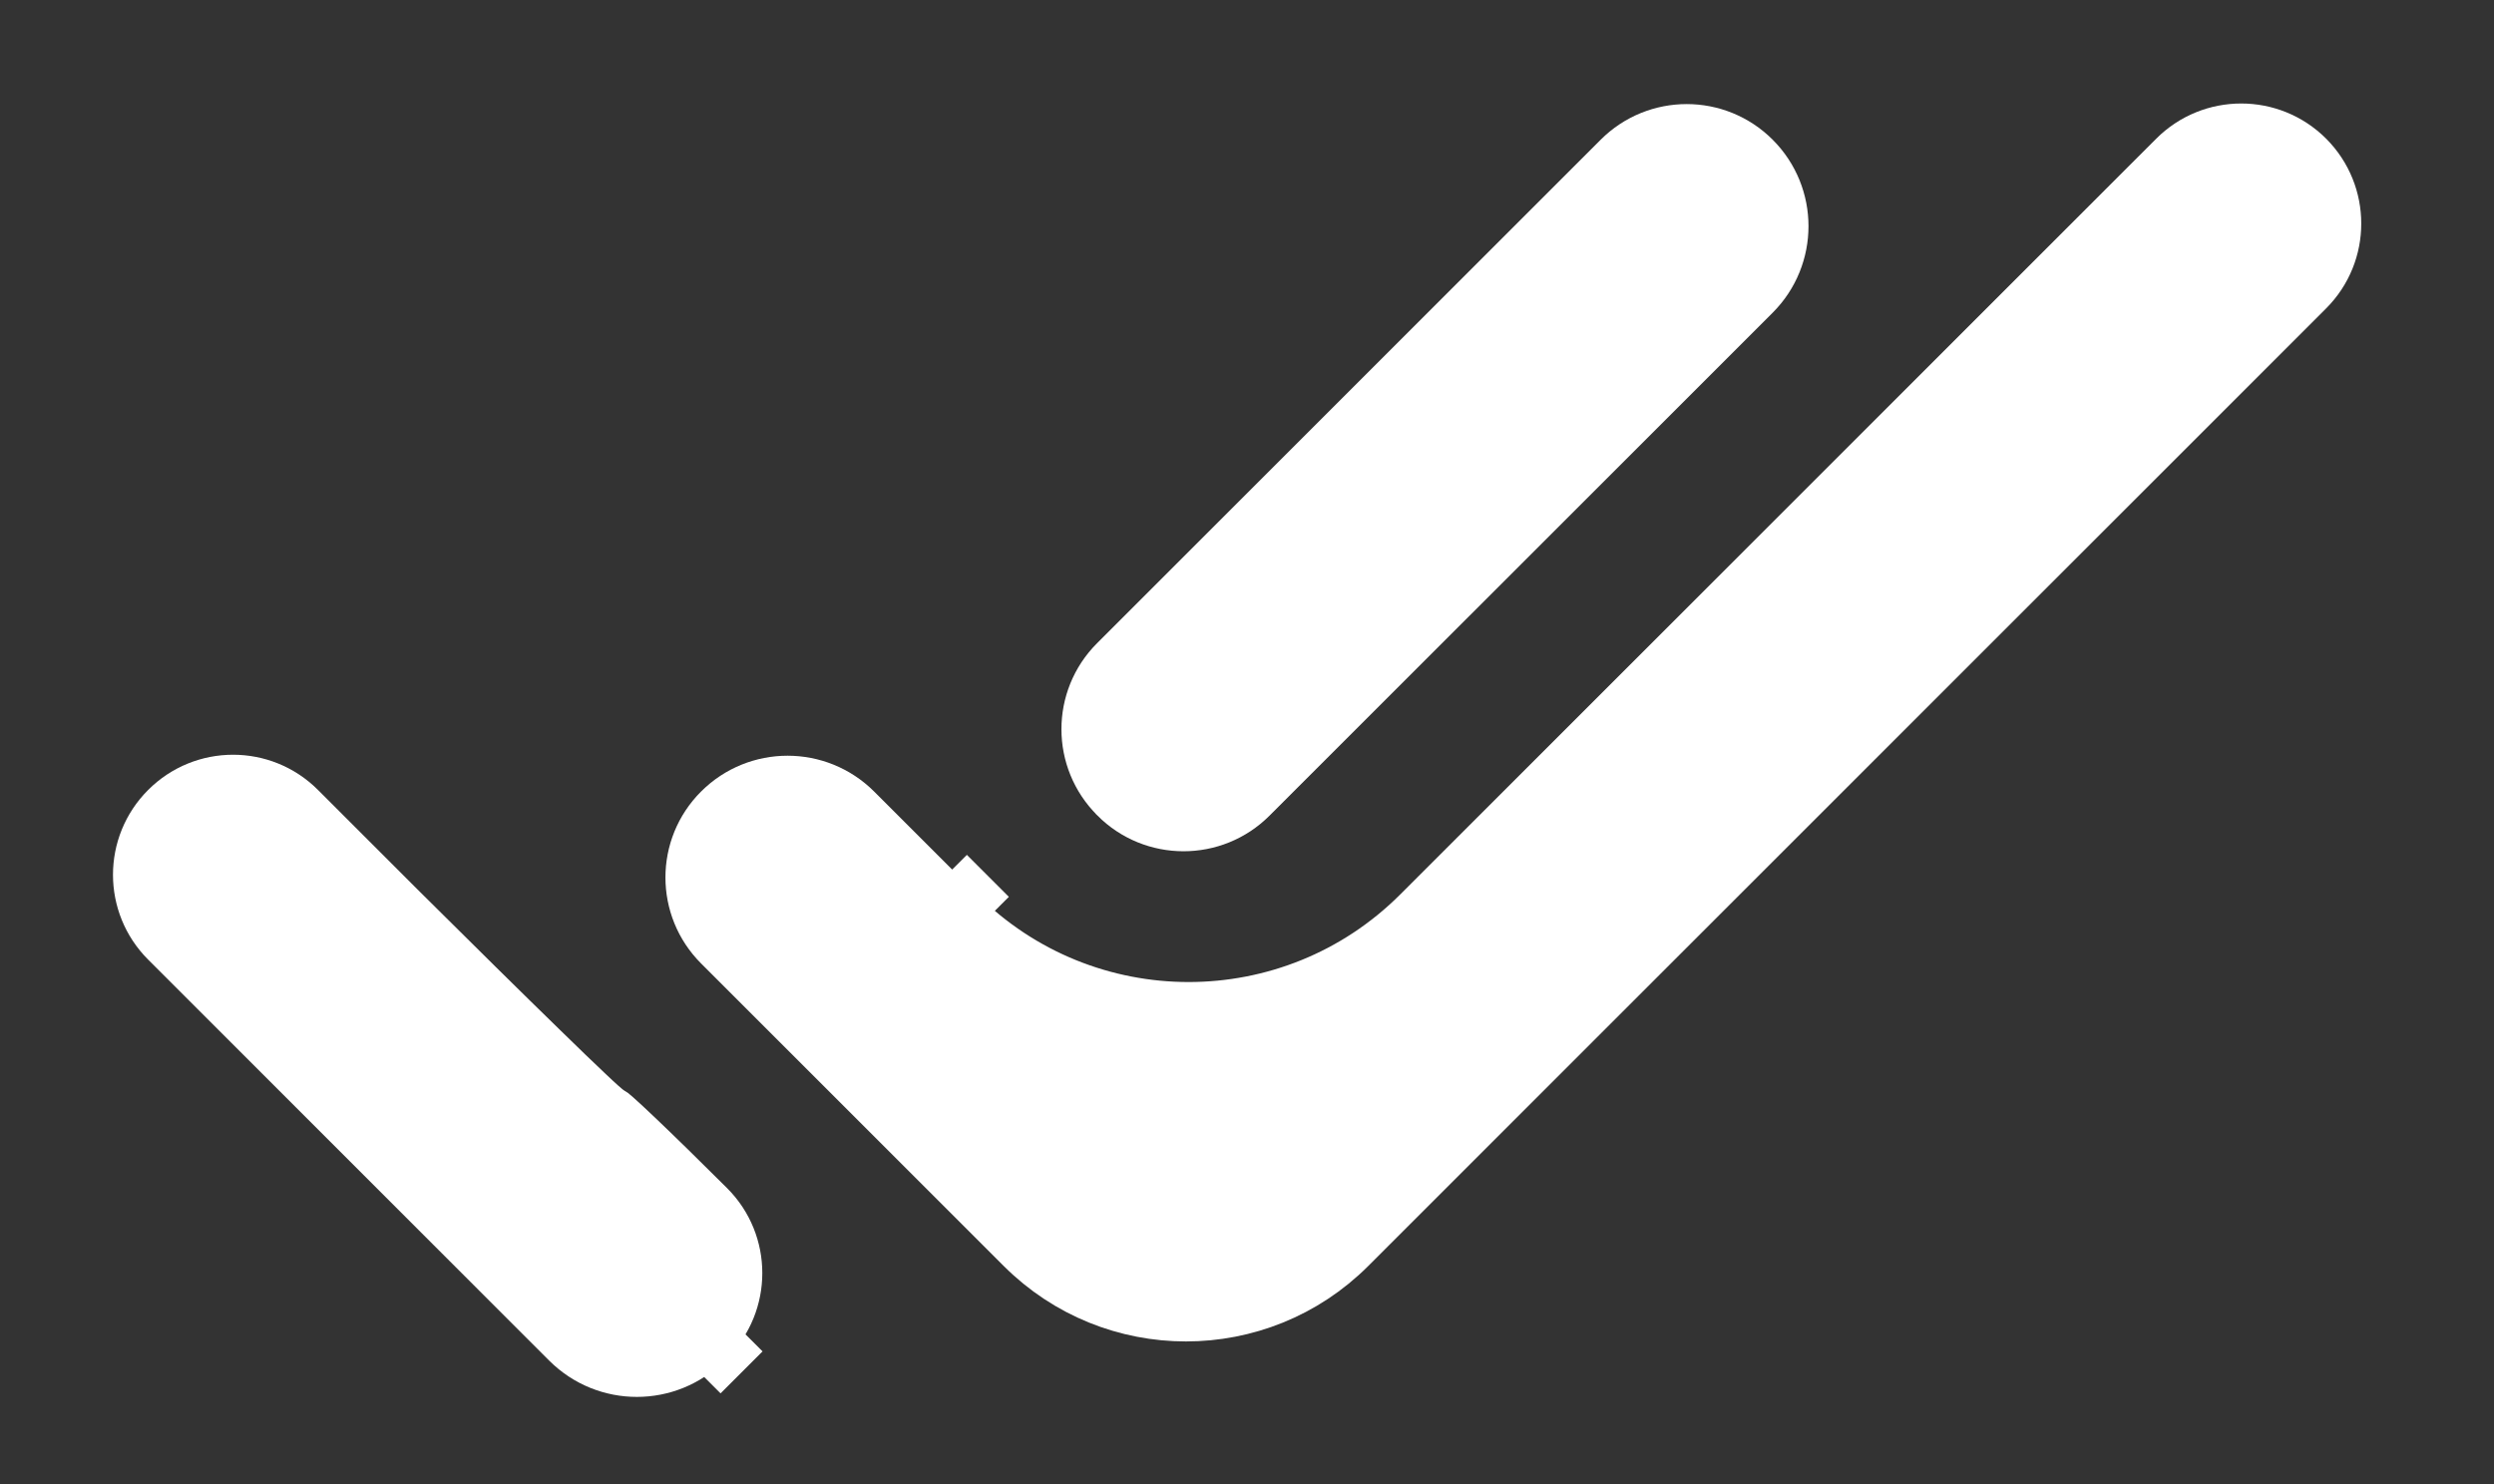 <svg width="42" height="25" viewBox="0 0 42 25" fill="none" xmlns="http://www.w3.org/2000/svg">
<rect x="0" y="0" width="42" height="25" fill="#333333" stroke="none"/>
<path d="M18.831 13.38L18.831 13.38L18.834 13.384C19.438 13.991 20.421 13.992 21.026 13.386L25.265 9.148L29.499 4.914C30.108 4.304 30.108 3.316 29.499 2.707C28.895 2.102 27.915 2.102 27.31 2.707L23.067 6.95L18.828 11.189C18.223 11.794 18.224 12.776 18.831 13.38Z" fill="white" stroke="white" strokeWidth="1.7"/>
<path d="M16.035 15.355L16.636 14.754L16.035 15.355L14.367 13.687C13.757 13.078 12.769 13.078 12.16 13.687C11.555 14.291 11.555 15.271 12.16 15.876L15.523 19.239L17.256 20.972C18.756 22.472 21.189 22.472 22.689 20.972L29.934 13.727L38.819 4.842C39.413 4.248 39.413 3.284 38.819 2.689C38.225 2.095 37.261 2.095 36.666 2.689L29.486 9.87L23.936 15.419C21.772 17.584 18.263 17.584 16.099 15.419L16.035 15.355Z" fill="white" stroke="white" strokeWidth="1.7"/>
<path d="M6.68 15.339L6.678 15.337L5.001 13.66C4.407 13.065 3.443 13.065 2.849 13.66C2.254 14.254 2.254 15.218 2.849 15.812L6.249 19.212L9.603 22.567C10.223 23.186 11.227 23.186 11.846 22.567L11.892 22.522L12.488 23.118L11.892 22.522C12.486 21.927 12.486 20.963 11.892 20.369C11.432 19.91 11.009 19.496 10.697 19.199C10.54 19.049 10.415 18.934 10.331 18.859C10.311 18.842 10.295 18.828 10.283 18.818C10.264 18.806 10.249 18.796 10.24 18.79C10.206 18.768 10.179 18.746 10.165 18.735C10.134 18.71 10.101 18.681 10.073 18.656C10.014 18.603 9.935 18.53 9.844 18.443C9.658 18.268 9.399 18.018 9.086 17.712C8.458 17.101 7.606 16.26 6.68 15.339Z" fill="white" stroke="white" strokeWidth="1.7"/>
</svg>
